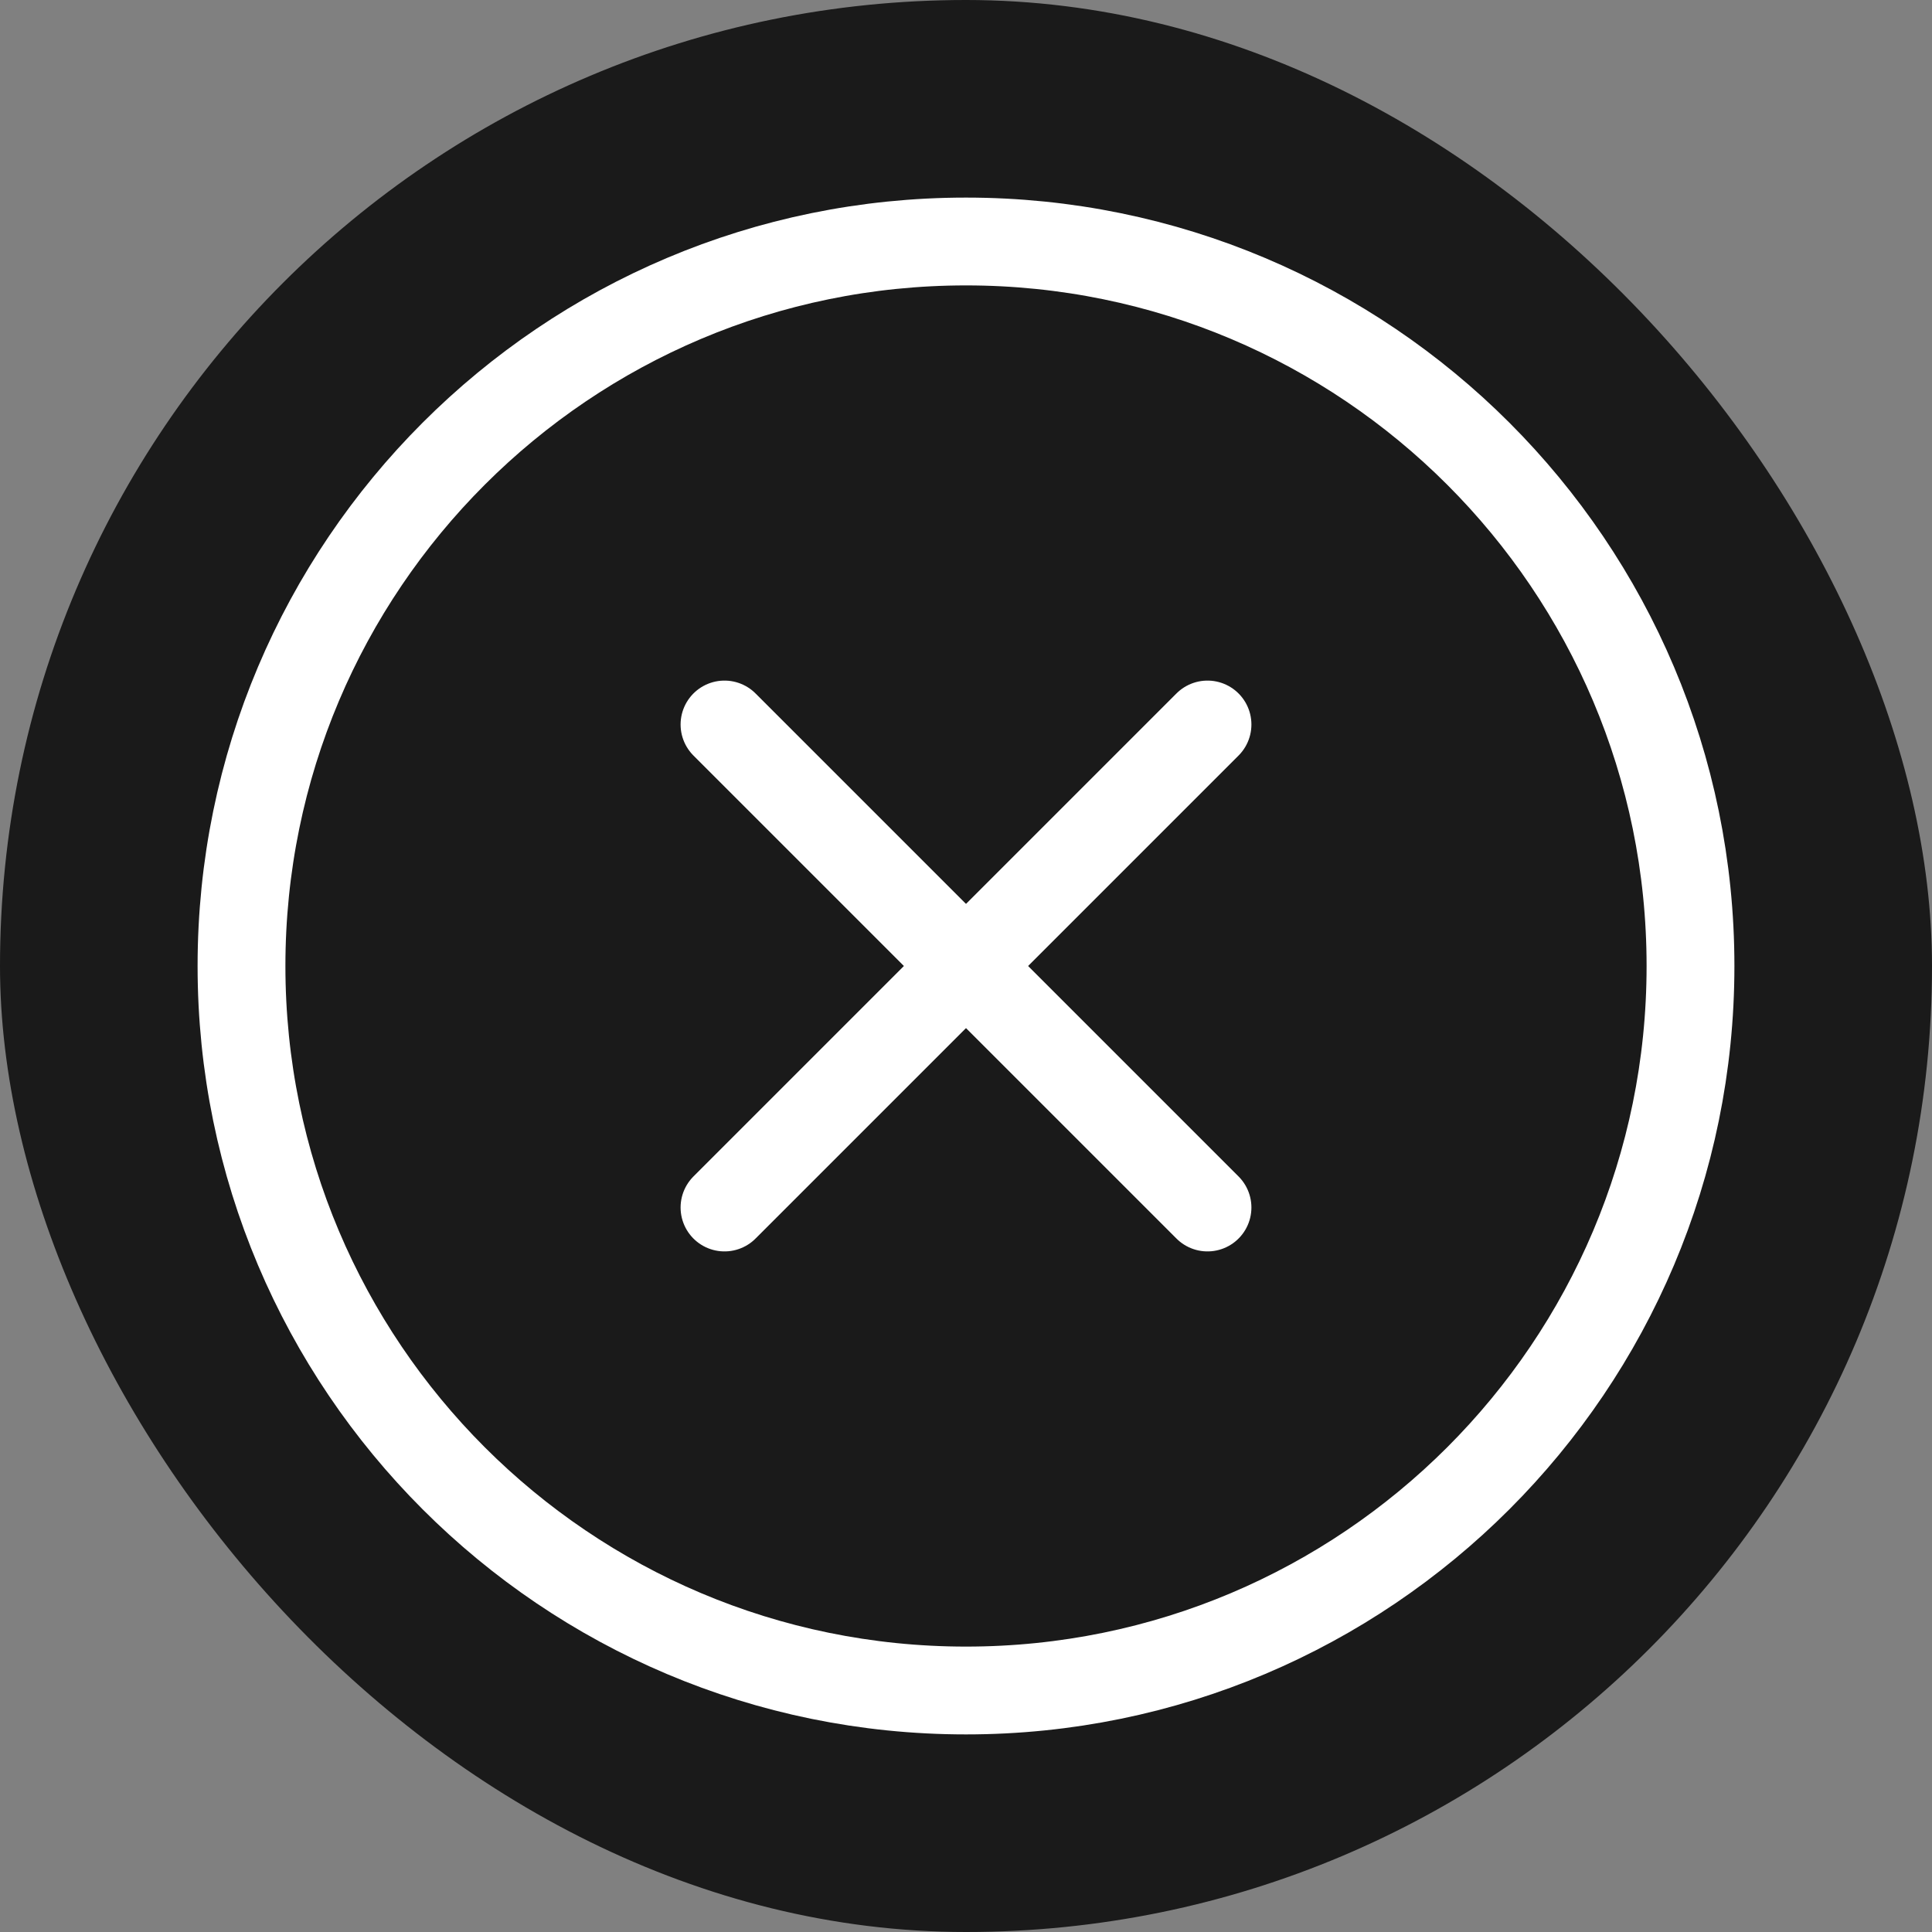 <svg width="110" height="110" viewBox="0 0 110 110" fill="none" xmlns="http://www.w3.org/2000/svg">
<rect x="0" y="0" width="110" height="110" fill="#808080" stroke="none"/>
<rect width="110" height="110" rx="55" fill="black" fill-opacity="0.8"/>
<path d="M96.25 55C96.25 77.782 77.782 96.25 55 96.25C32.218 96.25 13.75 77.782 13.75 55C13.75 32.218 32.218 13.75 55 13.75C77.782 13.75 96.25 32.218 96.25 55Z" stroke="white" stroke-width="5" stroke-linecap="round" stroke-linejoin="round"/>
<path d="M68.75 41.25L41.25 68.75" stroke="white" stroke-width="5" stroke-linecap="round" stroke-linejoin="round"/>
<path d="M68.75 68.75L41.25 41.25" stroke="white" stroke-width="5" stroke-linecap="round" stroke-linejoin="round"/>
</svg>
